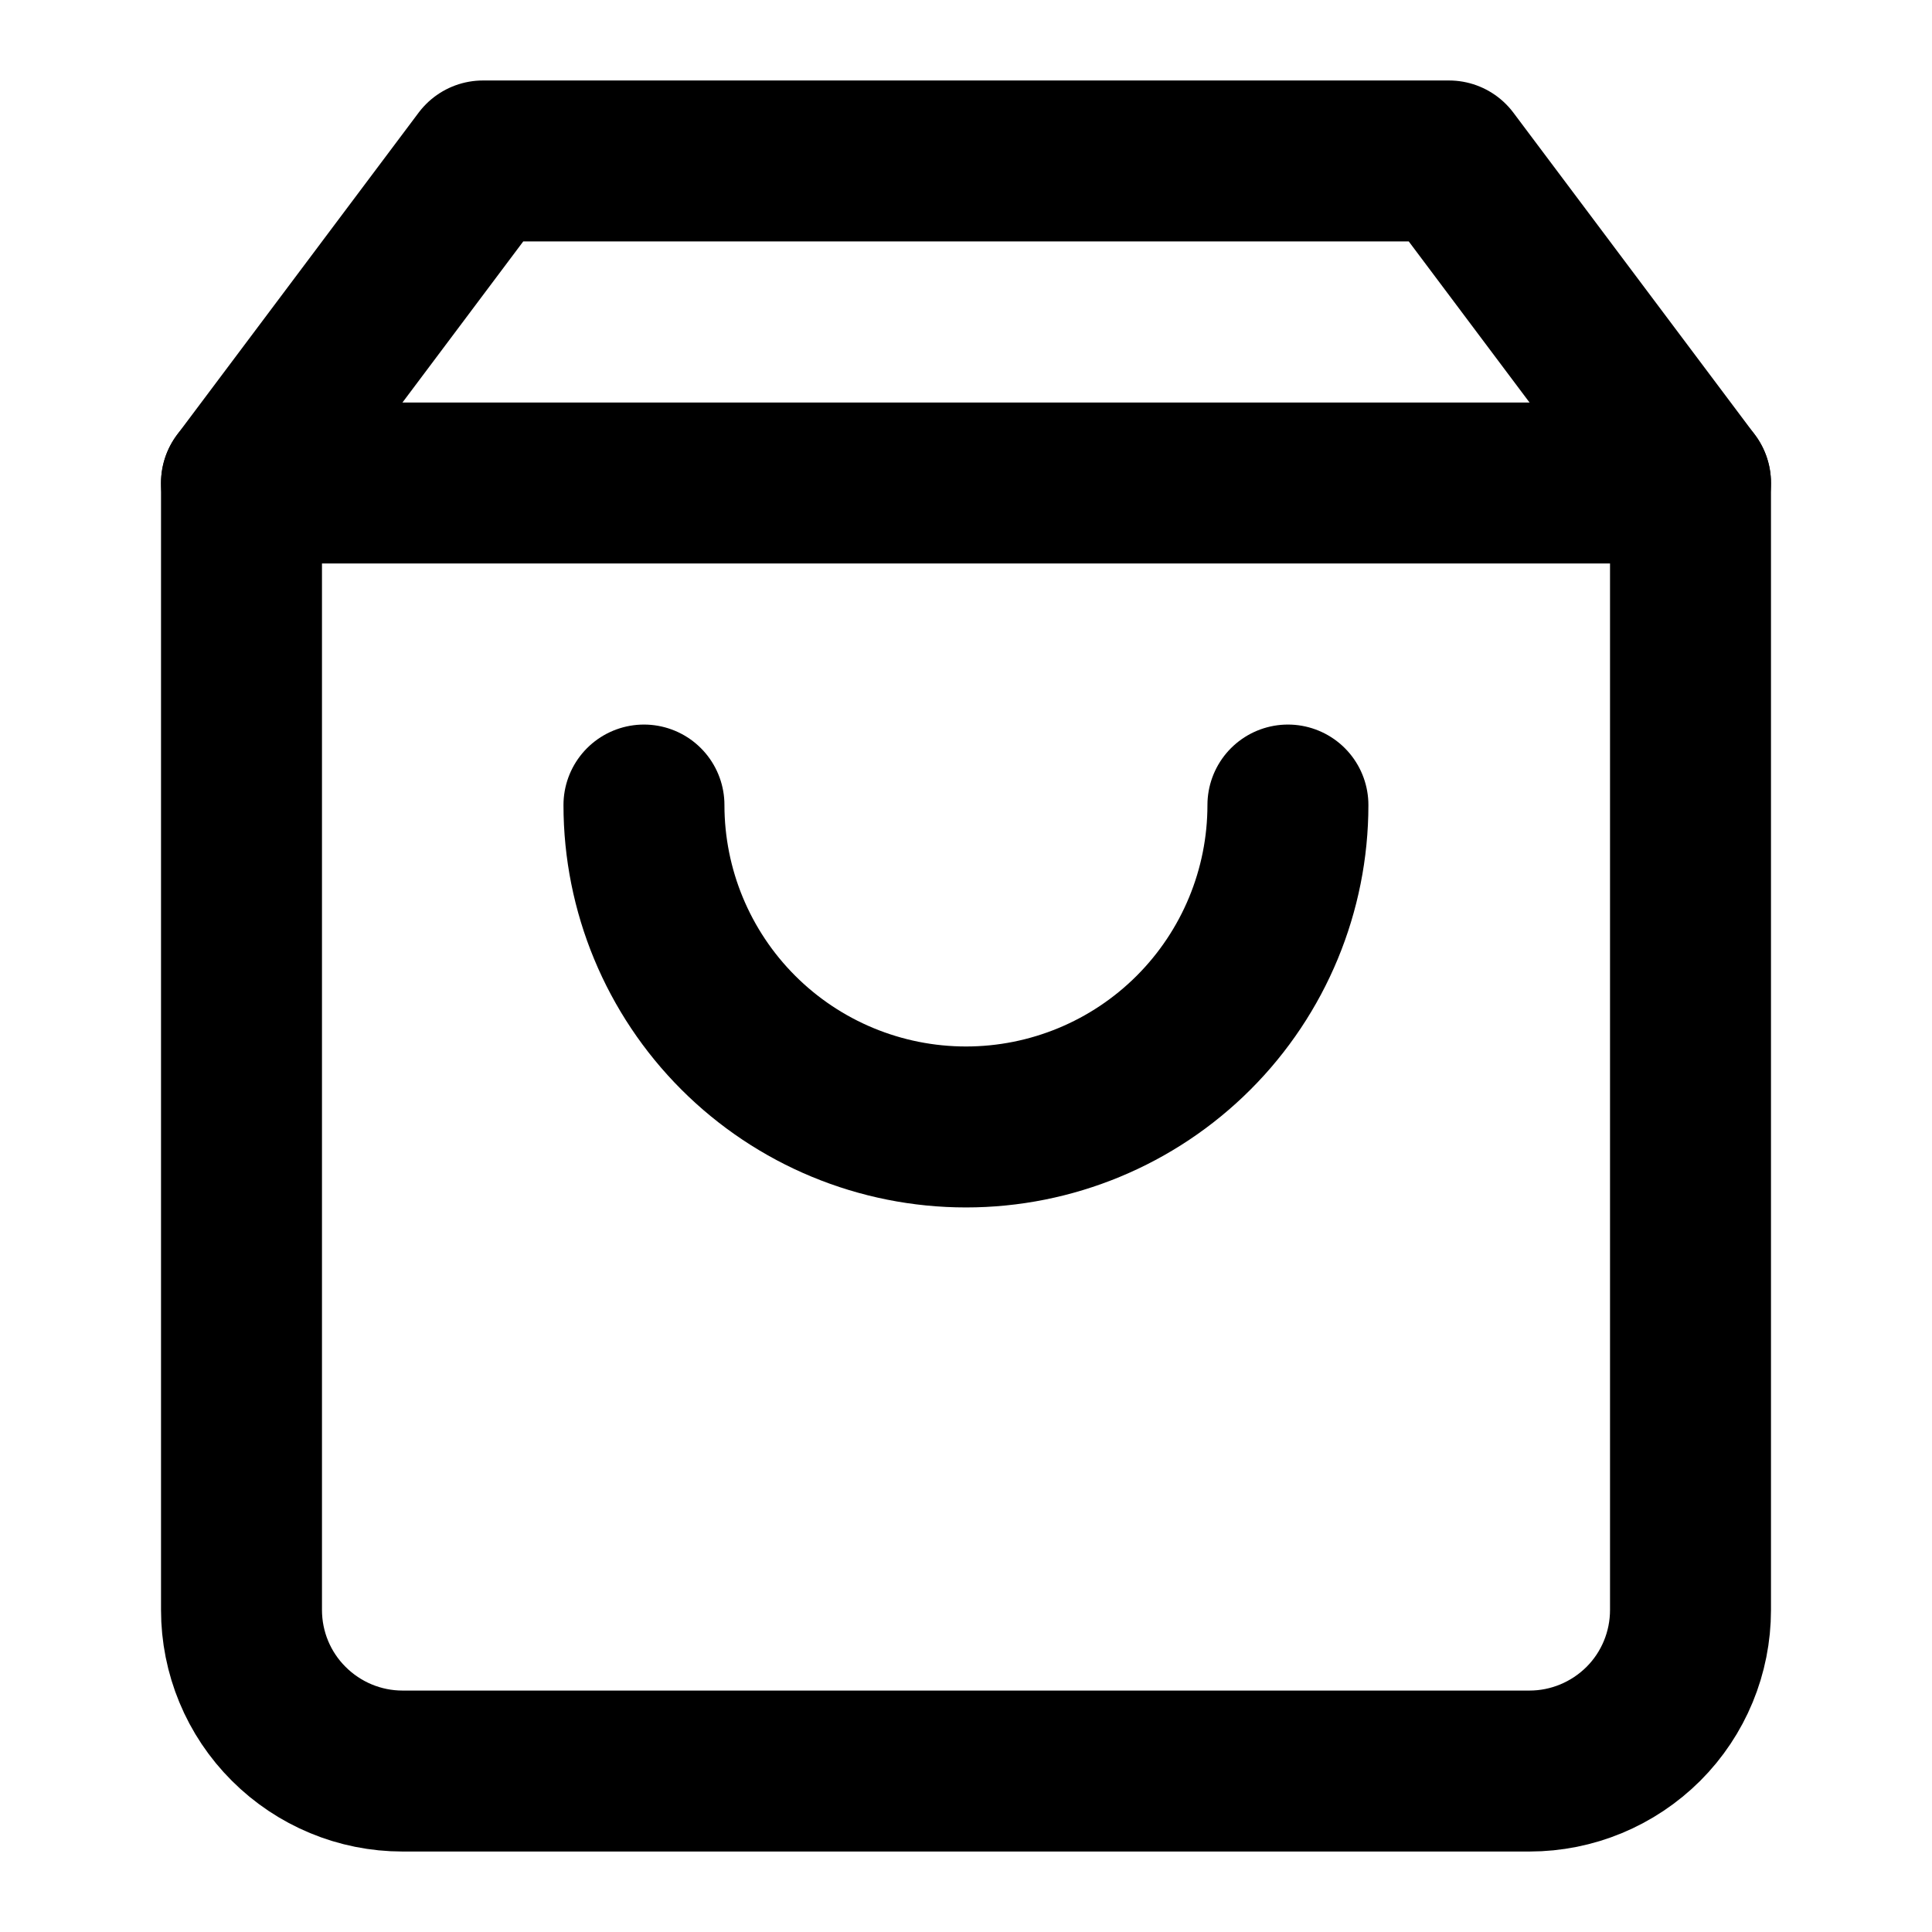 <svg width="16" height="16" viewBox="0 0 16 16" fill="none" xmlns="http://www.w3.org/2000/svg">
<path d="M4 1.333L2 4V13.333C2 13.687 2.14 14.026 2.391 14.276C2.641 14.526 2.98 14.667 3.333 14.667H12.667C13.02 14.667 13.359 14.526 13.61 14.276C13.86 14.026 14 13.687 14 13.333V4L12 1.333H4Z" stroke="black" stroke-width="1.333" stroke-linecap="round" stroke-linejoin="round"/>
<path d="M2 4H14" stroke="black" stroke-width="1.333" stroke-linecap="round" stroke-linejoin="round"/>
<path d="M10.666 6.667C10.666 7.374 10.385 8.052 9.885 8.552C9.385 9.052 8.707 9.333 8 9.333C7.292 9.333 6.614 9.052 6.114 8.552C5.614 8.052 5.333 7.374 5.333 6.667" stroke="black" stroke-width="1.333" stroke-linecap="round" stroke-linejoin="round"/>
</svg>
